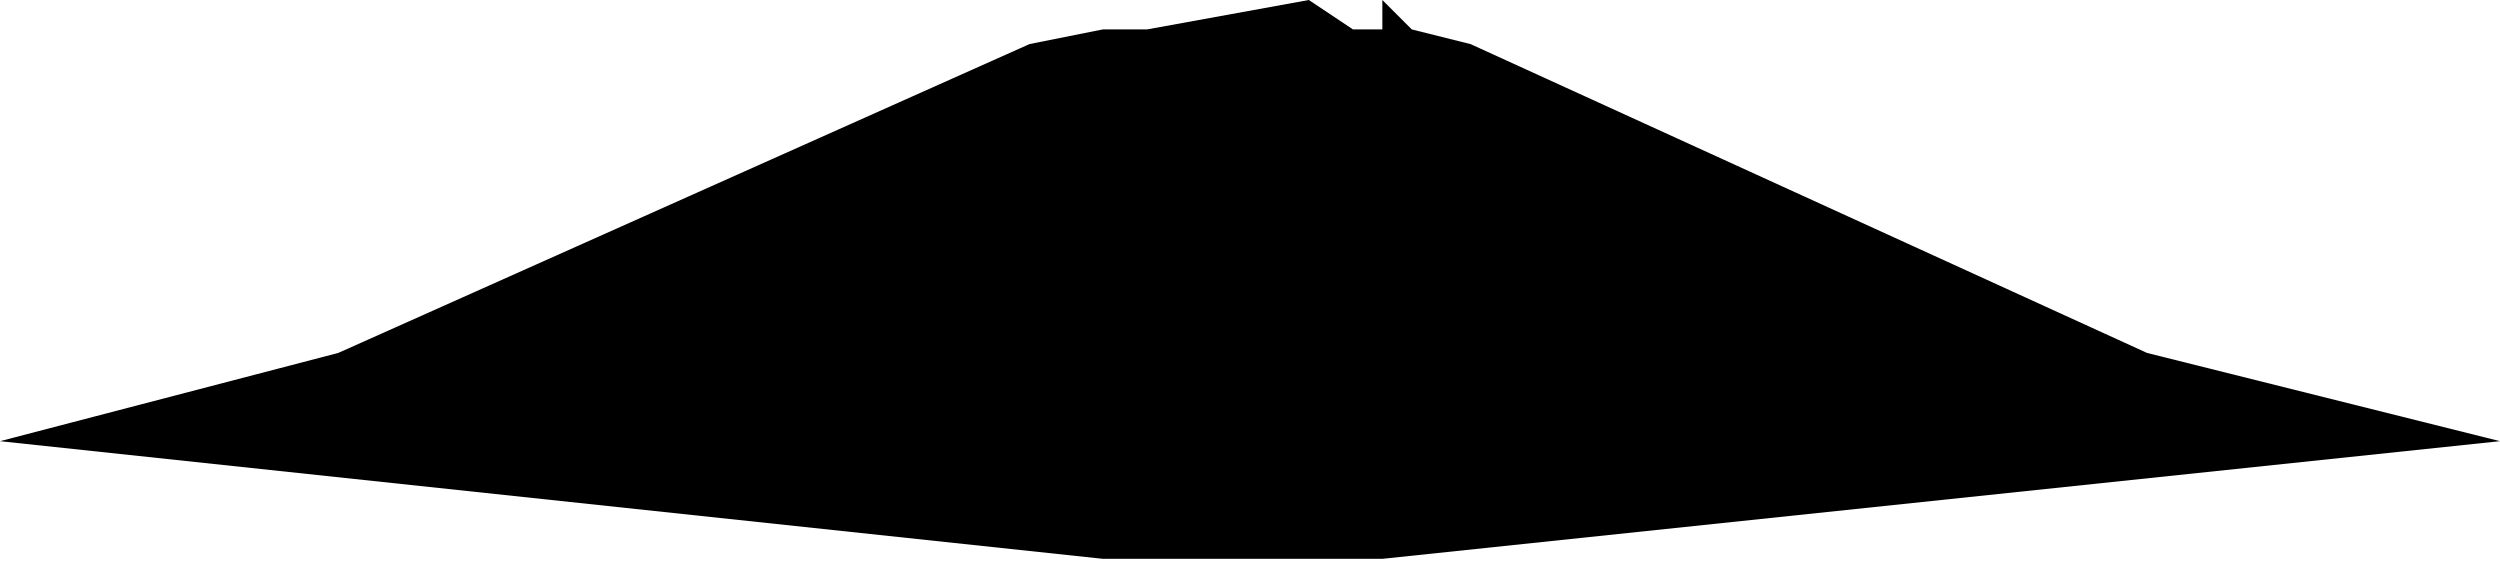 <?xml version="1.0" encoding="UTF-8" standalone="no"?>
<svg xmlns:xlink="http://www.w3.org/1999/xlink" height="1.95px" width="8.5px" xmlns="http://www.w3.org/2000/svg">
  <g transform="matrix(1.0, 0.0, 0.0, 1.0, -395.75, -156.75)">
    <path d="M399.25 156.9 L399.5 156.85 399.65 156.85 400.2 156.75 400.35 156.85 400.45 156.85 400.45 156.75 400.55 156.85 400.75 156.9 403.05 157.95 404.25 158.25 400.45 158.65 400.3 158.65 400.2 158.65 399.75 158.65 399.7 158.65 399.5 158.65 395.75 158.25 396.9 157.95 399.25 156.9" fill="#000000" fill-rule="evenodd" stroke="none"/>
  </g>
</svg>
